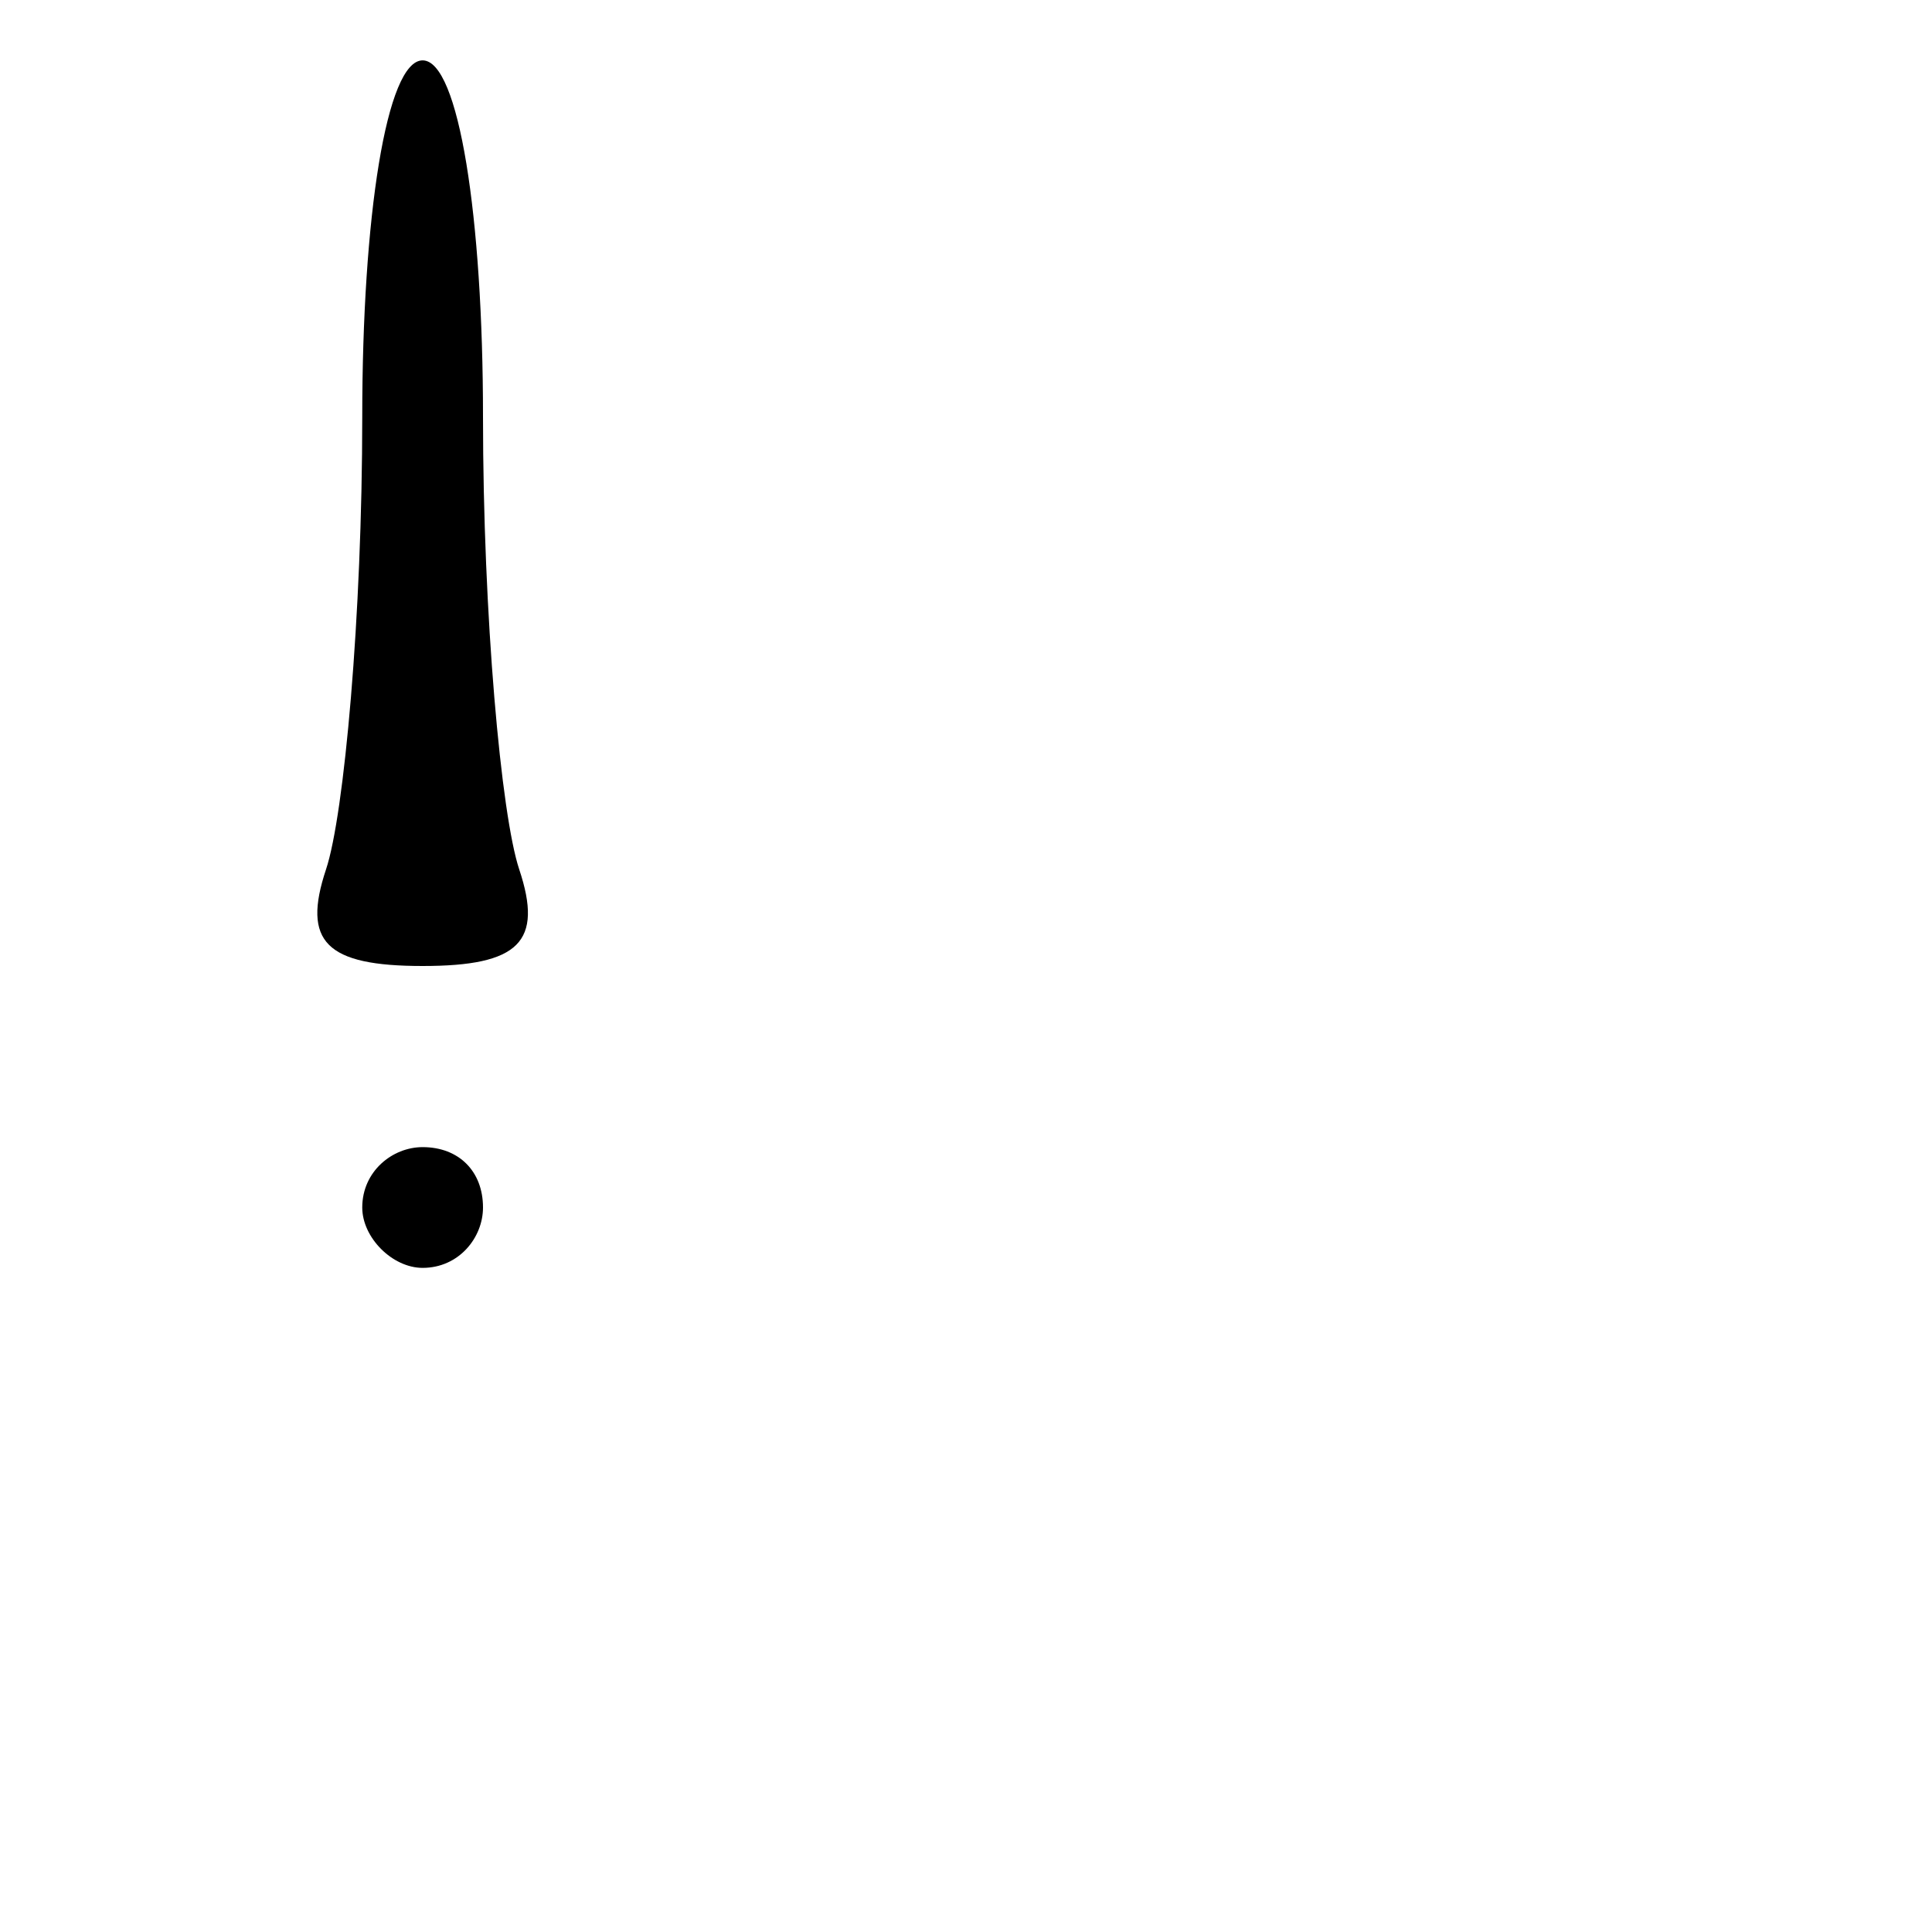 <?xml version="1.0" standalone="no"?>
<!DOCTYPE svg PUBLIC "-//W3C//DTD SVG 20010904//EN"
 "http://www.w3.org/TR/2001/REC-SVG-20010904/DTD/svg10.dtd">
<svg version="1.0" xmlns="http://www.w3.org/2000/svg"
 width="32pt" height="32pt" viewBox="0 0 32 32"
 preserveAspectRatio="xMidYMid meet">
<g transform="translate(0,32) scale(0.1,-0.1)"
fill="#000000" stroke="none">
<path fill="#000000" stroke="none" d="M60 251 c0 -33 -3 -66 -6 -75 -4 -12 0
-16 16 -16 16 0 20 4 16 16 -3 9 -6 42 -6 75 0 33 -4 59 -10 59 -6 0 -10 -26
-10 -59z"/>
<path fill="#000000" stroke="none" d="M60 120 c0 -5 5 -10 10 -10 6 0 10 5
10 10 0 6 -4 10 -10 10 -5 0 -10 -4 -10 -10z"/>
</g>
</svg>
